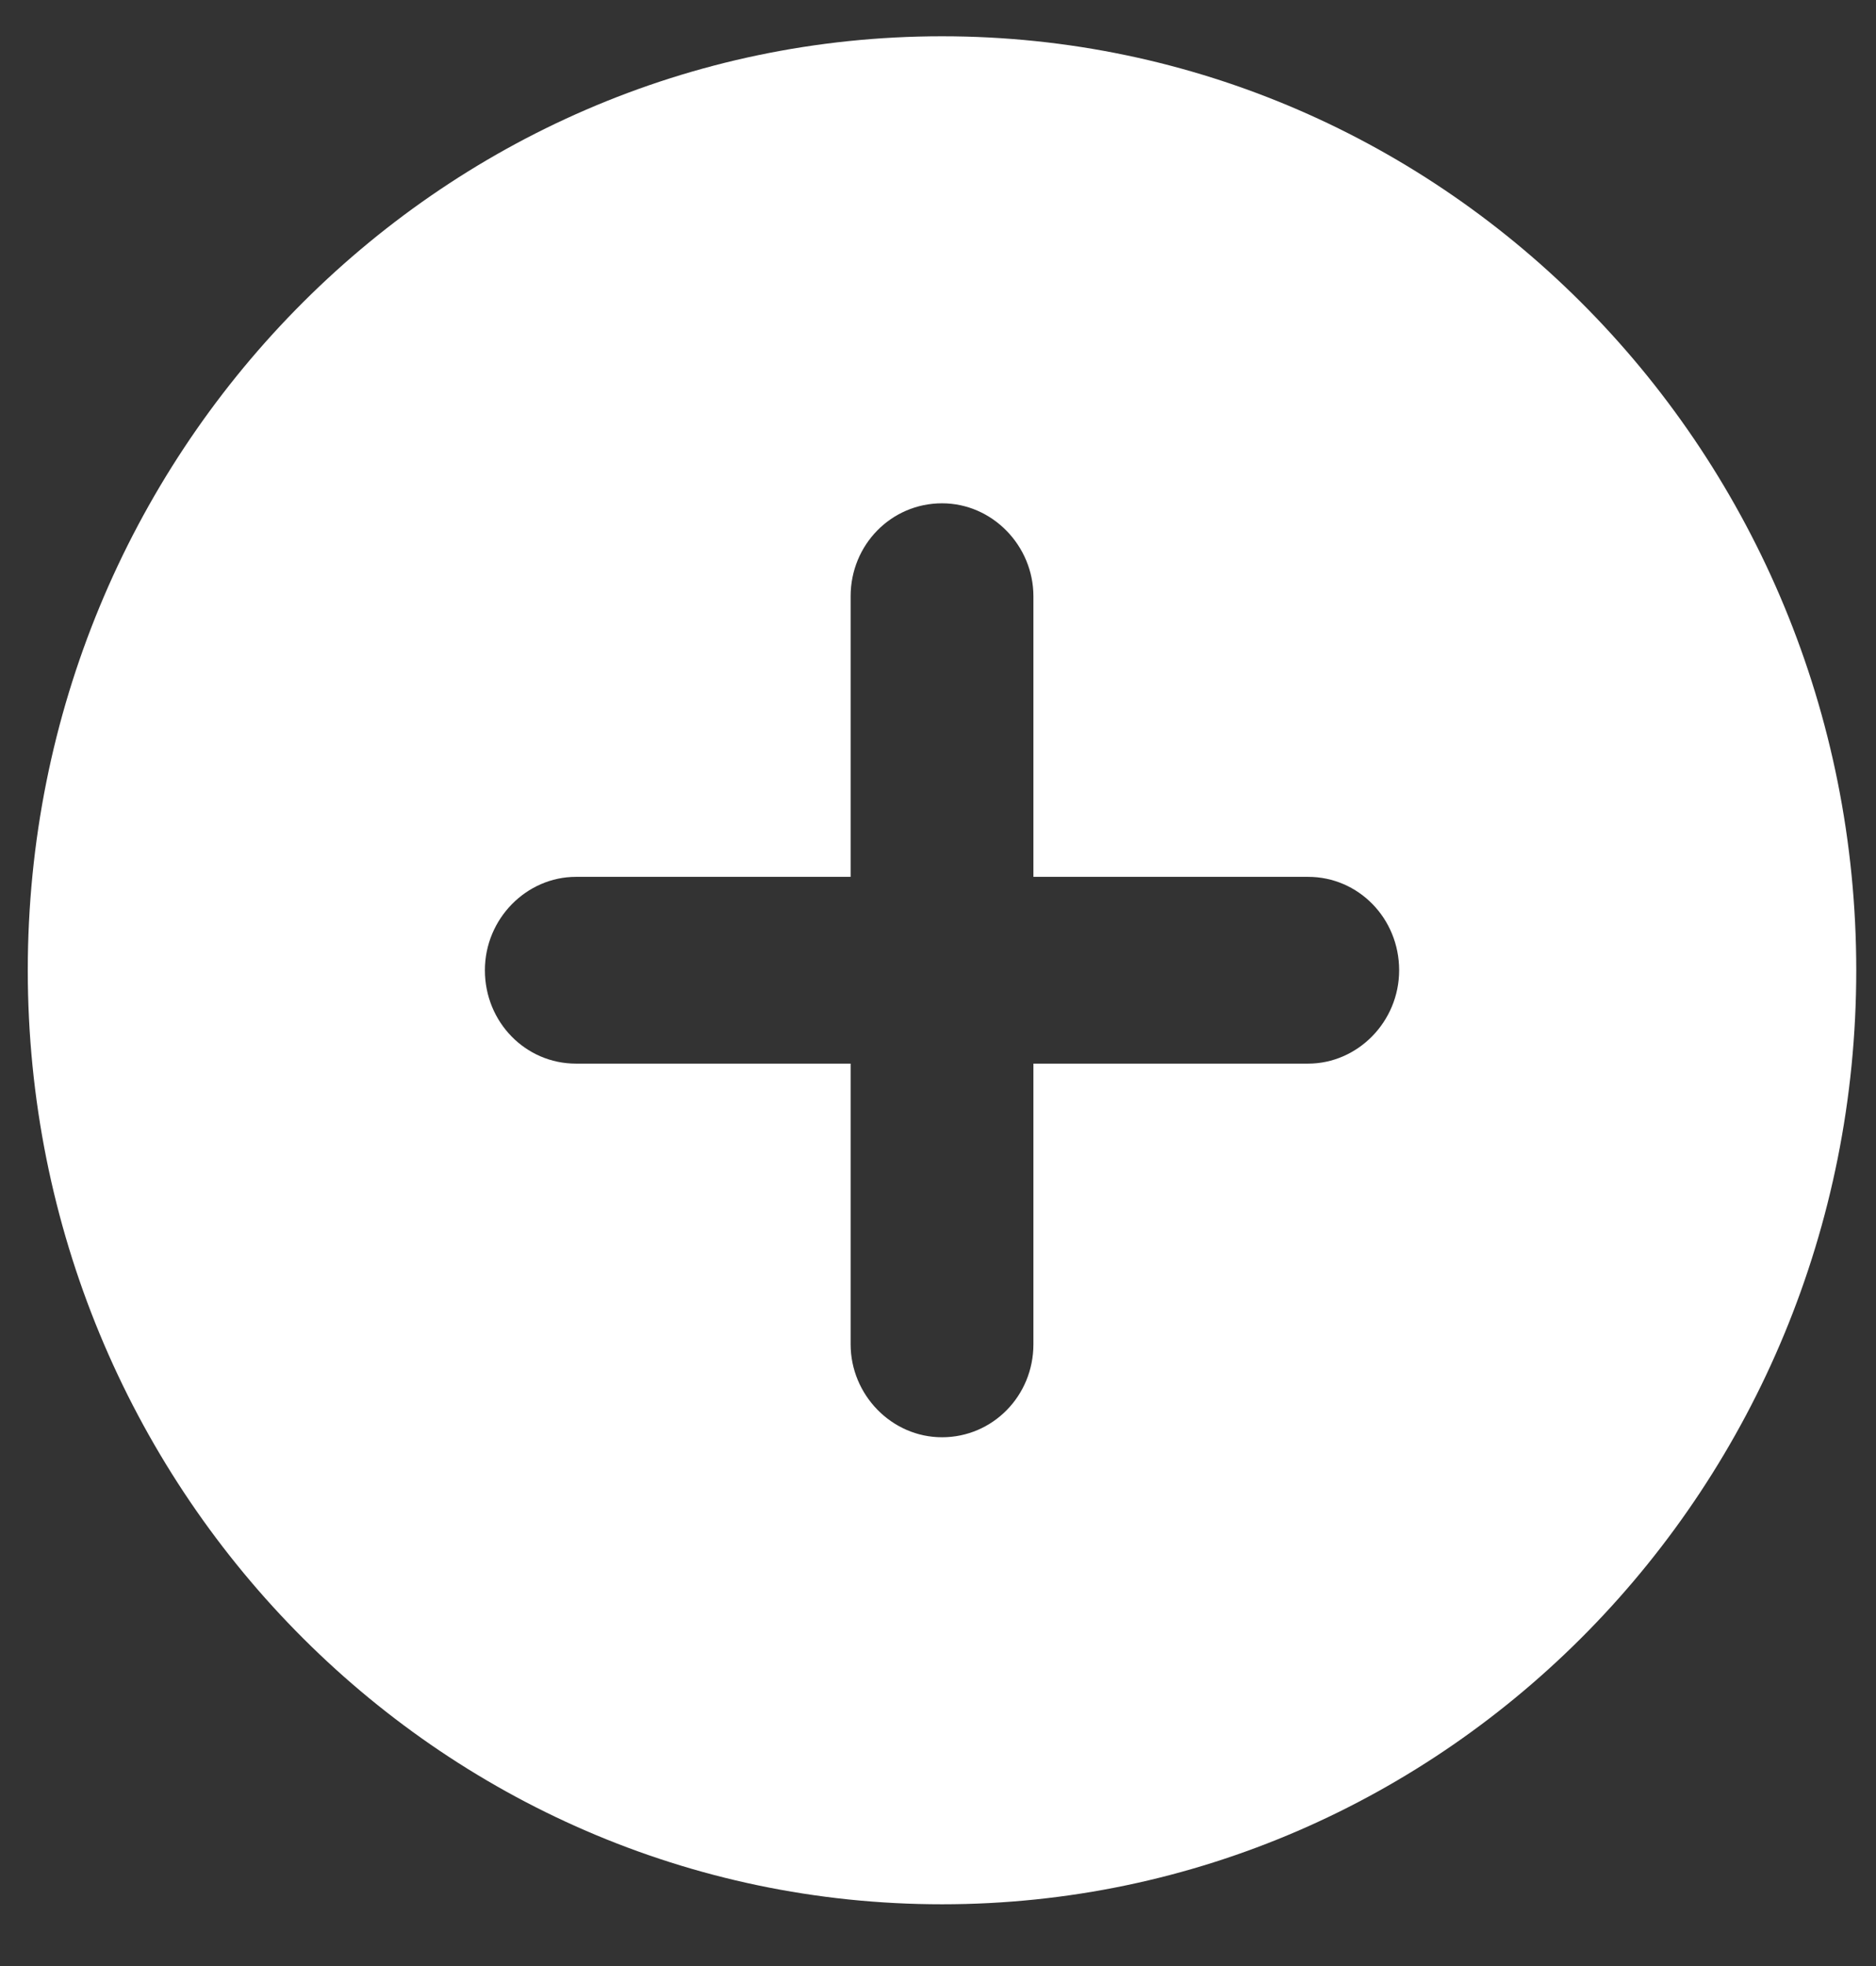 <?xml version="1.0" encoding="UTF-8"?>
<svg width="21px" height="22px" viewBox="0 0 21 22" version="1.1" xmlns="http://www.w3.org/2000/svg" xmlns:xlink="http://www.w3.org/1999/xlink">
    <rect x="0" y="0" width="21" height="22" fill="#333333" stroke="none"/>
    <!-- Generator: Sketch 64 (93537) - https://sketch.com -->
    <title>np_add_860385_000000</title>
    <desc>Created with Sketch.</desc>
    <g id="Symbols" stroke="none" stroke-width="1" fill="none" fill-rule="evenodd">
        <g id="rejeuxxx" transform="translate(-310, -29)" fill="#FFFFFF" fill-rule="nonzero">
            <g id="Group-10">
                <g id="Group-9" transform="translate(20, 20)">
                    <g id="Group-3" transform="translate(233, 0)">
                        <g id="like">
                            <g id="np_add_860385_000000" transform="translate(57.311, 9.406)">
                                <path d="M9.211,9.406 L6.136,9.406 C5.583,9.406 5.117,9.874 5.117,10.451 C5.117,11.033 5.573,11.496 6.136,11.496 L9.211,11.496 L9.211,14.637 C9.211,15.201 9.669,15.677 10.234,15.677 C10.803,15.677 11.257,15.212 11.257,14.637 L11.257,11.496 L14.332,11.496 C14.885,11.496 15.351,11.029 15.351,10.451 C15.351,9.87 14.895,9.406 14.332,9.406 L11.257,9.406 L11.257,6.266 C11.257,5.702 10.799,5.226 10.234,5.226 C9.665,5.226 9.211,5.691 9.211,6.266 L9.211,9.406 Z M10.234,20.903 C4.582,20.903 0,16.223 0,10.451 C0,4.679 4.582,0 10.234,0 C15.886,0 20.468,4.679 20.468,10.451 C20.468,16.223 15.886,20.903 10.234,20.903 Z" id="Shape"></path>
                            </g>
                        </g>
                    </g>
                </g>
            </g>
        </g>
    </g>
</svg>